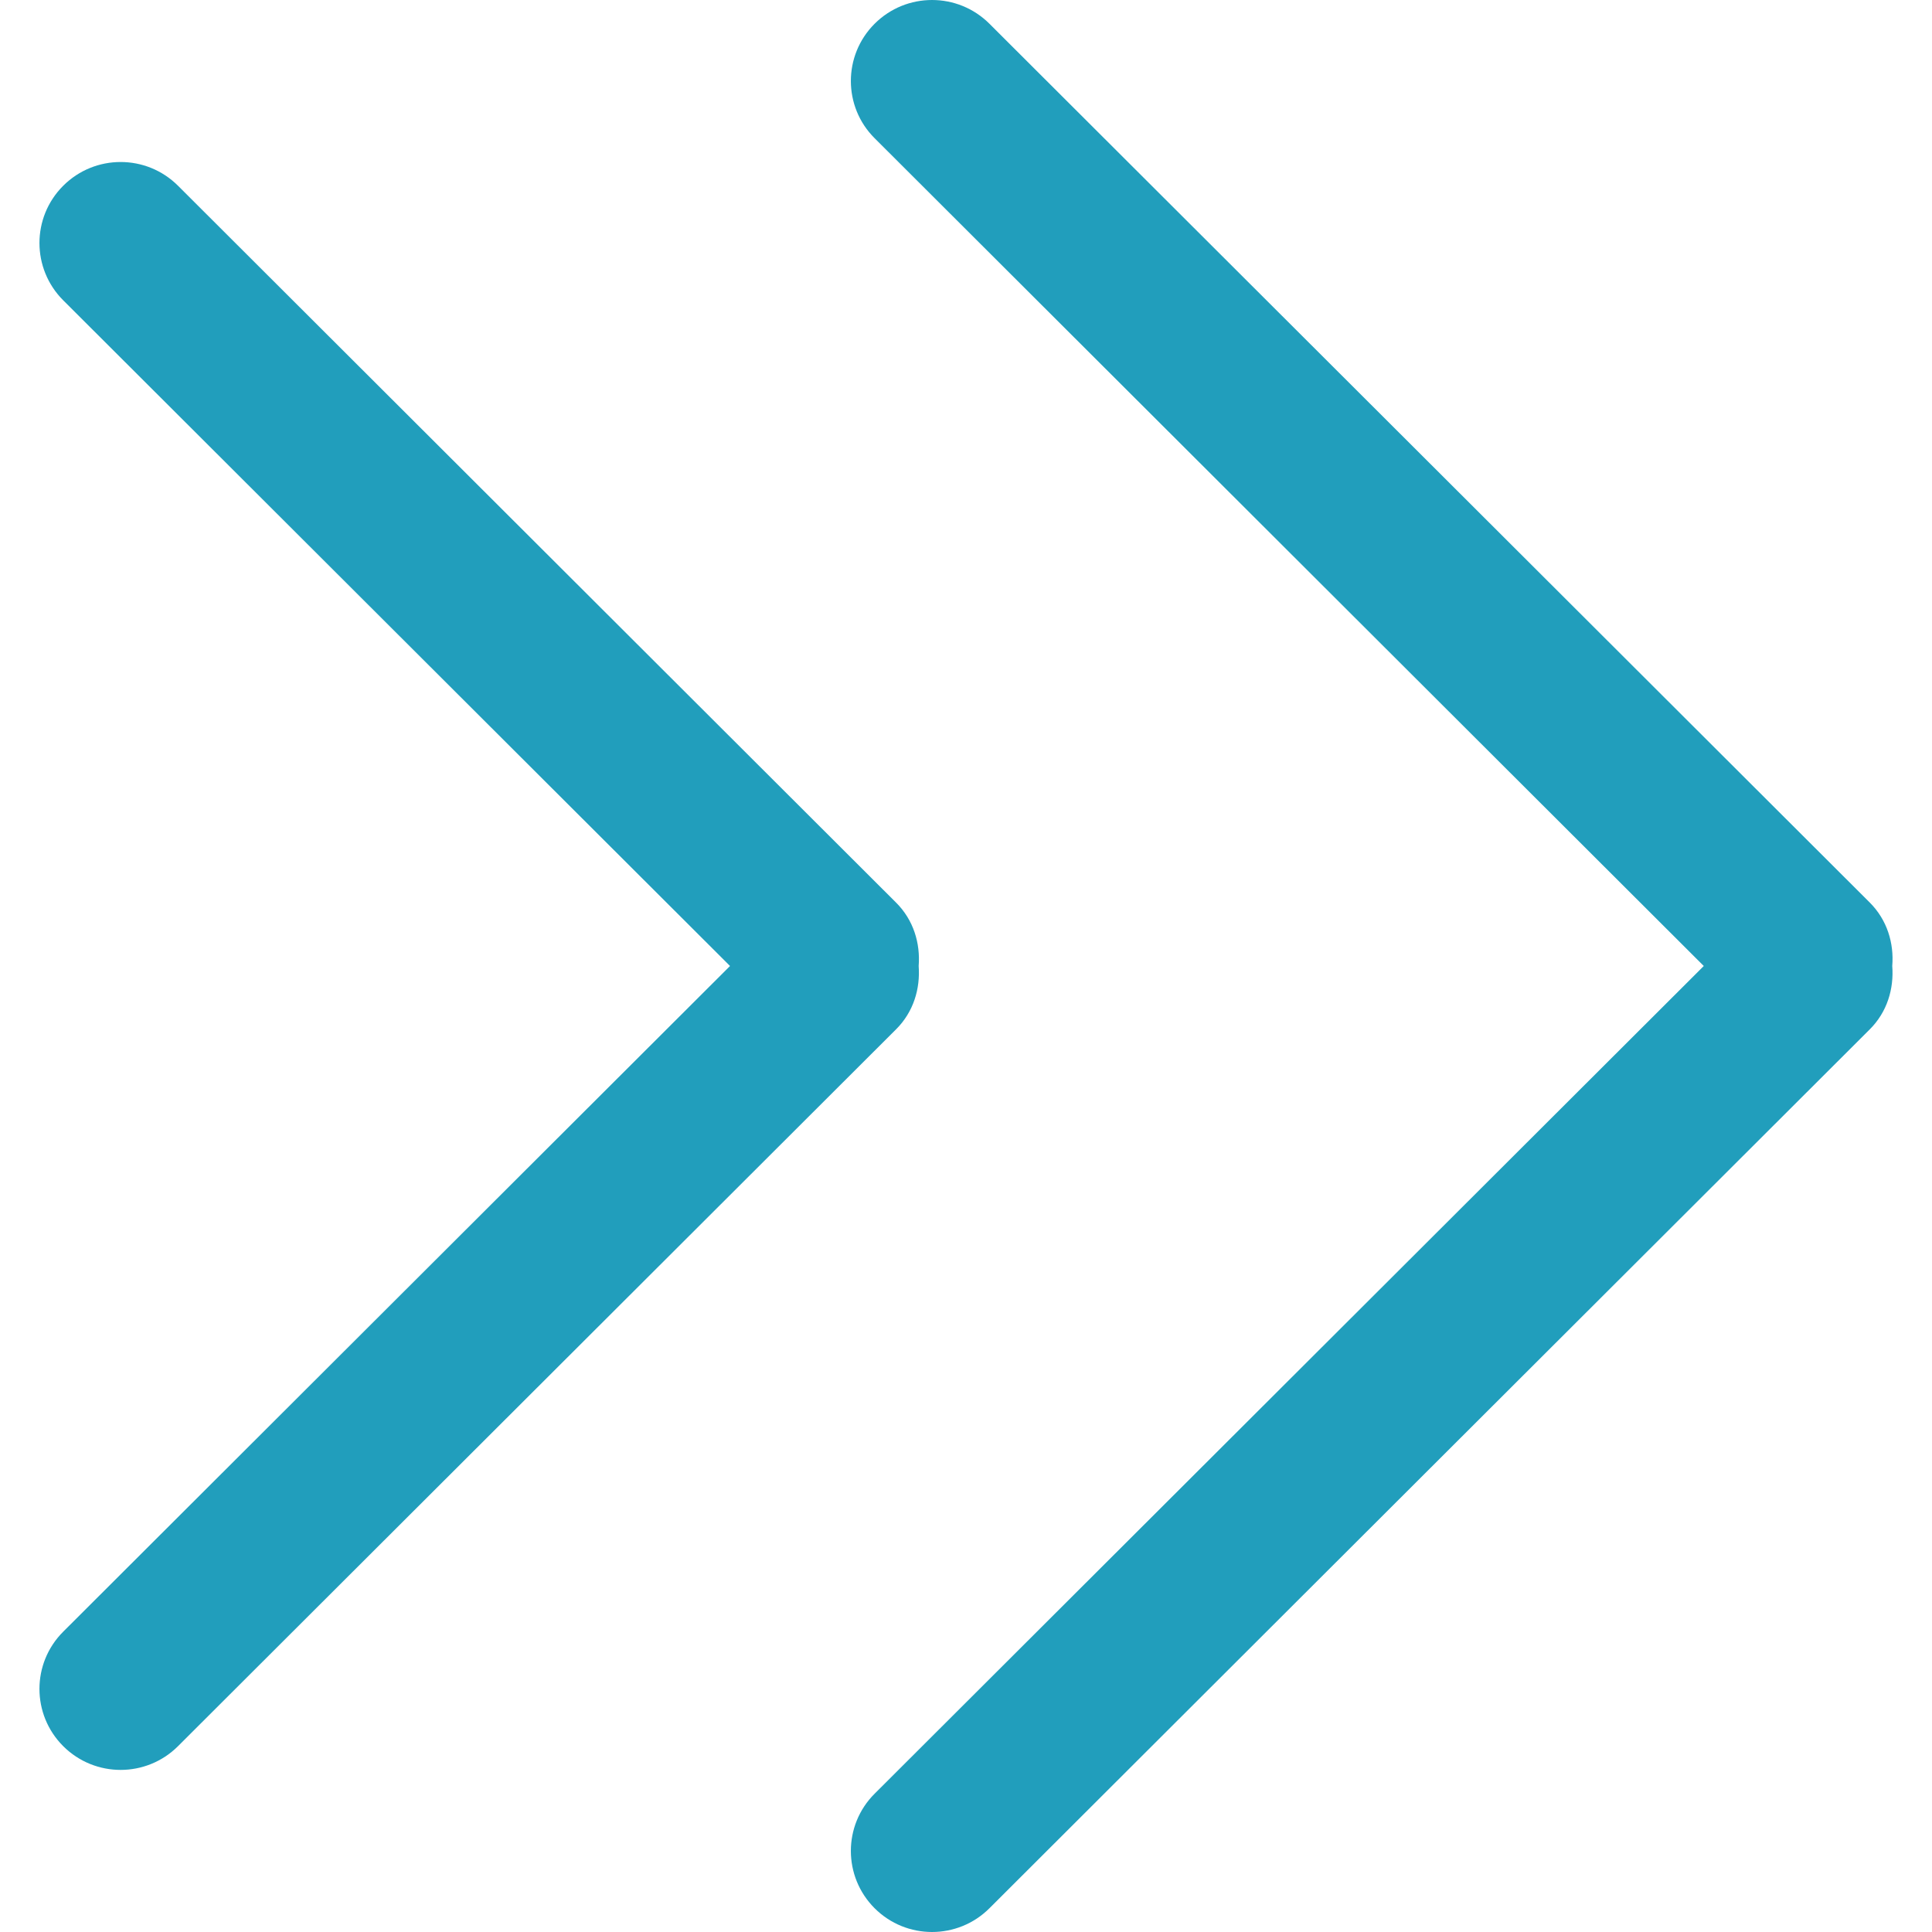 <?xml version="1.0"?>
<svg fill="#219EBC" xmlns="http://www.w3.org/2000/svg" xmlns:xlink="http://www.w3.org/1999/xlink" version="1.1" id="Capa_1" x="0px" y="0px" width="512px" height="512px" viewBox="0 0 638.062 638.062" style="enable-background:new 0 0 638.062 638.062;" xml:space="preserve" class=""><g transform="matrix(1 0 0 1 5.68434e-14 0)"><g>
	<g id="_x35__40_">
		<g>
			<path d="M303.4,319.03c0.585-7.521-1.701-15.203-7.469-20.944L58.786,61.339c-10.472-10.445-27.43-10.445-37.902,0     c-10.473,10.446-10.473,27.378,0,37.85L241.098,319.03L20.884,538.872c-10.473,10.445-10.473,27.377,0,37.823     c10.473,10.445,27.431,10.445,37.902,0l237.146-236.747C301.699,334.207,303.959,326.553,303.4,319.03z M617.521,298.086     L326.765,7.834c-10.473-10.445-27.431-10.445-37.903,0c-10.473,10.446-10.473,27.404,0,37.823L562.687,319.03L288.861,592.377     c-10.473,10.446-10.473,27.377,0,37.85c10.473,10.446,27.431,10.446,37.903,0l290.729-290.251     c5.768-5.741,8.027-13.423,7.442-20.945C625.548,311.509,623.262,303.827,617.521,298.086z" data-original="" class="active-path" fill="#219EBC"/>
		</g>
	</g>
</g></g> </svg>
